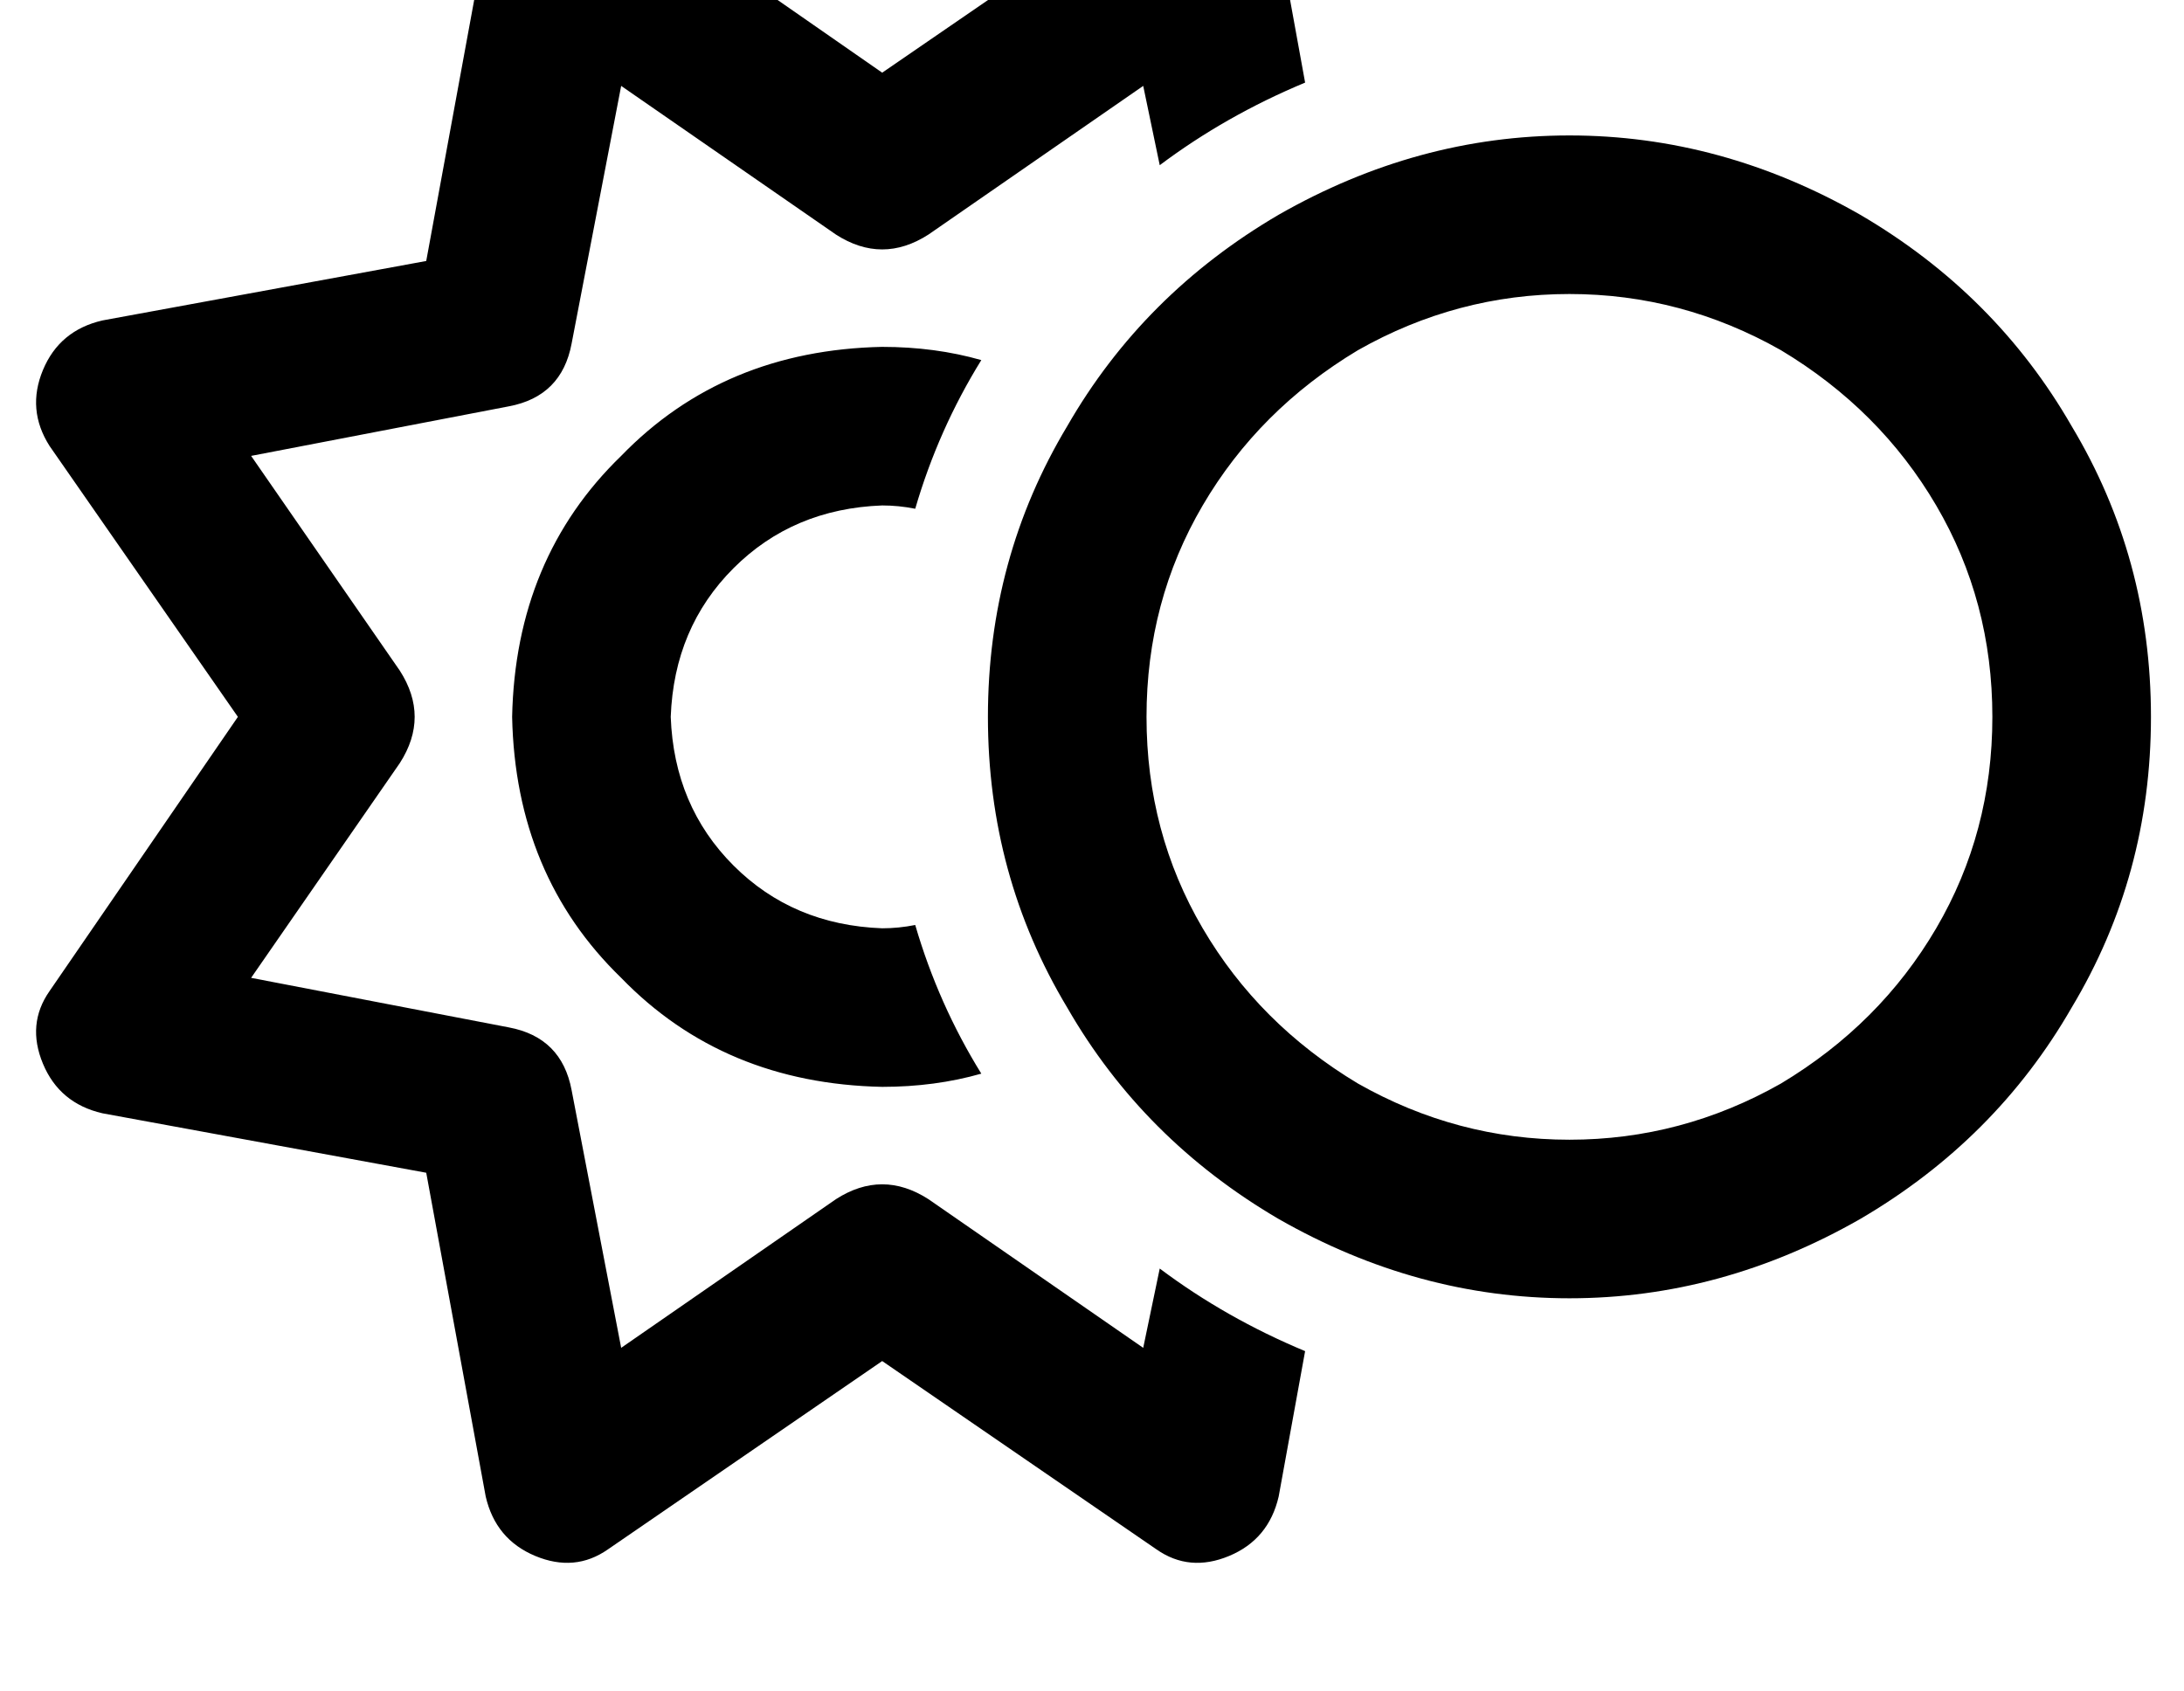 <?xml version="1.0" standalone="no"?>
<!DOCTYPE svg PUBLIC "-//W3C//DTD SVG 1.1//EN" "http://www.w3.org/Graphics/SVG/1.1/DTD/svg11.dtd" >
<svg xmlns="http://www.w3.org/2000/svg" xmlns:xlink="http://www.w3.org/1999/xlink" version="1.1" viewBox="-11 0 661 512">
   <path fill="currentColor"
d="M376 -19q-3 -13 -15 -18t-22 2l-83 57v0l-82 -57v0q-11 -7 -23 -2t-15 18l-18 98v0l-98 18v0q-13 3 -18 15t2 23l57 82v0l-57 83v0q-7 10 -2 22t18 15l98 18v0l18 98v0q3 13 15 18t22 -2l83 -57v0l83 57v0q10 7 22 2t15 -18l8 -44v0q-24 -10 -44 -25l-5 24v0l-65 -45v0
q-14 -9 -28 0l-65 45v0l-15 -78v0q-3 -16 -19 -19l-78 -15v0l45 -65v0q9 -14 0 -28l-45 -65v0l78 -15v0q16 -3 19 -19l15 -78v0l65 45v0q14 9 28 0l65 -45v0l5 24v0q20 -15 44 -25l-8 -44v0zM256 105q-48 1 -79 33v0v0q-32 31 -33 79q1 48 33 79q31 32 79 33q16 0 30 -4
q-13 -21 -20 -45q-5 1 -10 1q-27 -1 -45 -19t-19 -45q1 -27 19 -45t45 -19q5 0 10 1q7 -24 20 -45q-14 -4 -30 -4v0zM336 217q0 -35 17 -64v0v0q17 -29 47 -47q30 -17 64 -17t64 17q30 18 47 47t17 64t-17 64t-47 47q-30 17 -64 17t-64 -17q-30 -18 -47 -47t-17 -64v0z
M640 217q0 -48 -24 -88v0v0q-23 -40 -64 -64q-42 -24 -88 -24t-88 24q-41 24 -64 64q-24 40 -24 88t24 88q23 40 64 64q42 24 88 24t88 -24q41 -24 64 -64q24 -40 24 -88v0z" />
</svg>
